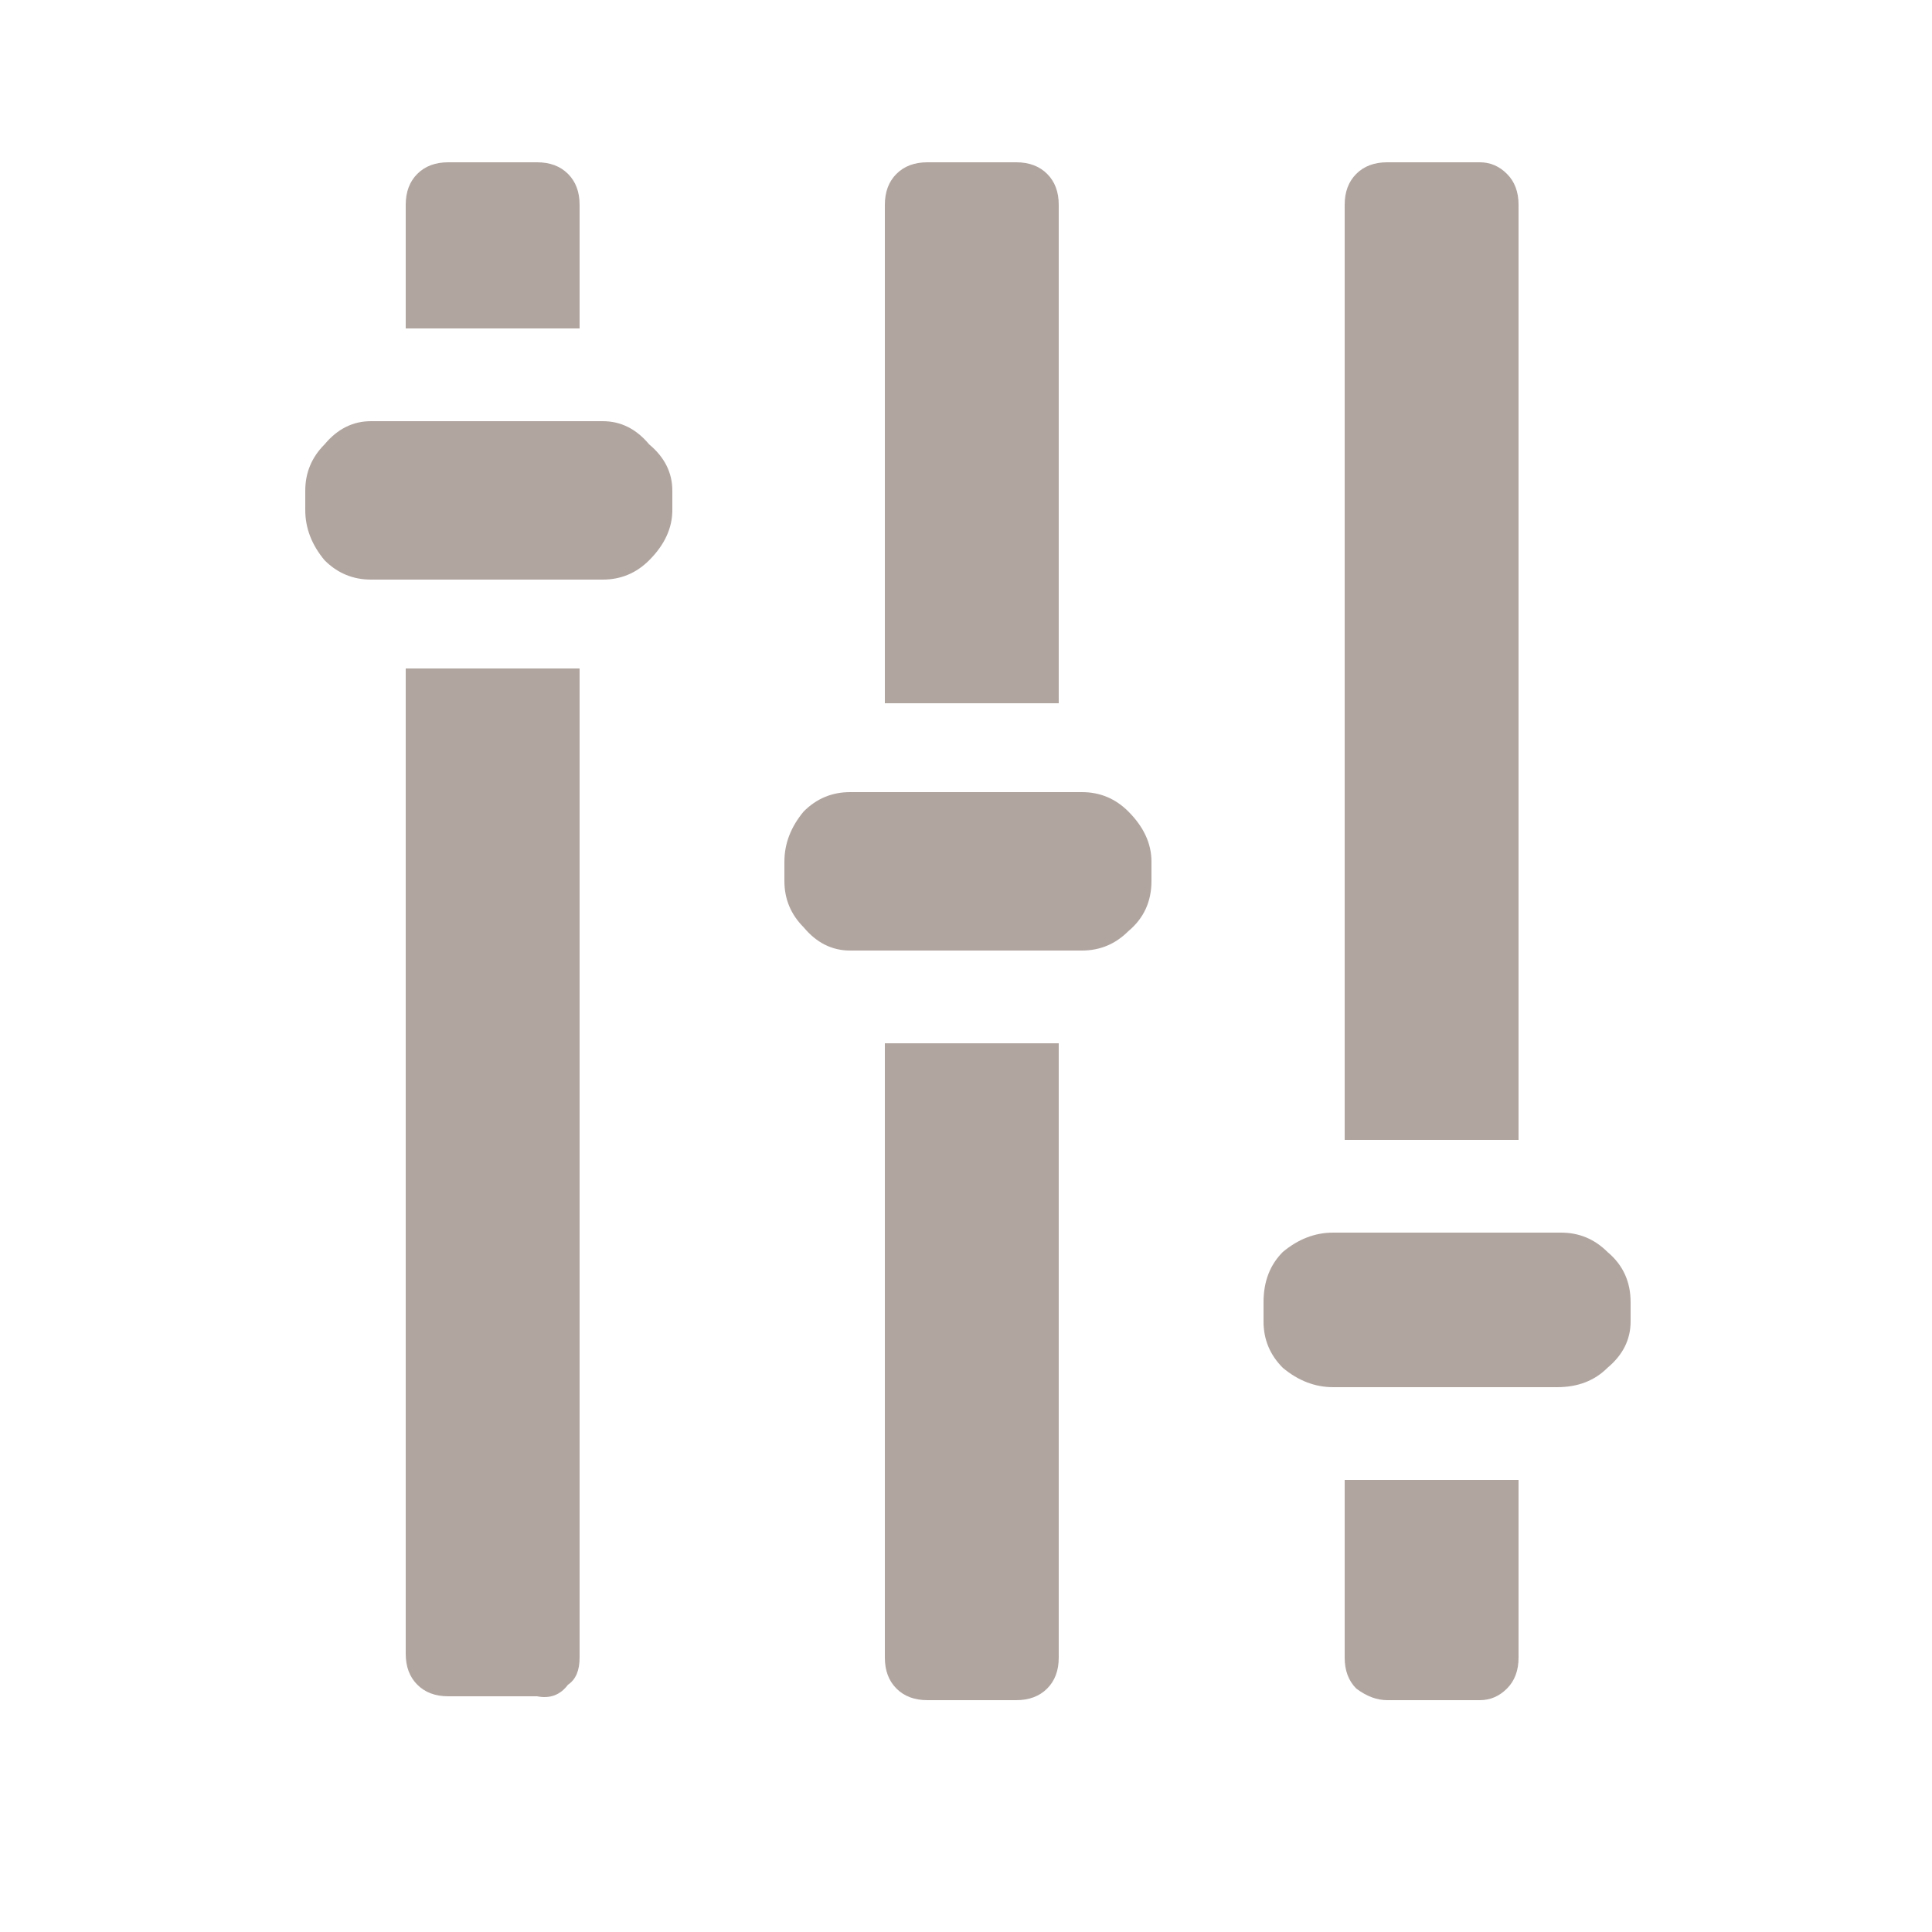 <?xml version="1.0" encoding="utf-8"?><svg xmlns:xlink="http://www.w3.org/1999/xlink" id="Scene_1" image-rendering="auto" baseProfile="basic" version="1.1" x="0px" y="0px" width="25" height="25" viewBox="0 0 25 25" xmlns="http://www.w3.org/2000/svg"><g id="Scene 1_0.0"><path fill="#B1A5A0" d="M21.1,17.1L21.1,16.85Q21.1,16.45 20.8,16.2 20.55,15.95 20.2,15.95L17.25,15.95Q16.9,15.95 16.6,16.2 16.35,16.45 16.35,16.85L16.35,17.1Q16.35,17.45 16.6,17.7 16.9,17.95 17.25,17.95L20.15,17.95Q20.55,17.95 20.8,17.7 21.1,17.45 21.1,17.1"/><path fill="#B1A5A0" d="M17.55,2.25Q17.4,2.4 17.4,2.65L17.4,14.75 19.65,14.75 19.65,2.65Q19.65,2.4 19.5,2.25 19.35,2.1 19.15,2.1L17.95,2.1Q17.7,2.1 17.55,2.25"/><path fill="#B1A5A0" d="M13.15,2.1L12,2.1Q11.75,2.1 11.6,2.25 11.45,2.4 11.45,2.65L11.45,9.1 13.7,9.1 13.7,2.65Q13.7,2.4 13.55,2.25 13.4,2.1 13.15,2.1"/><path fill="#B1A5A0" d="M10.15,11.15L10.15,11.4Q10.15,11.75 10.4,12 10.65,12.3 11,12.3L14,12.3Q14.35,12.3 14.6,12.05 14.9,11.8 14.9,11.4L14.9,11.15Q14.9,10.8 14.6,10.5 14.35,10.25 14,10.25L11,10.25Q10.65,10.25 10.4,10.5 10.15,10.8 10.15,11.15"/><path fill="#B1A5A0" d="M7.35,2.25Q7.2,2.1 6.95,2.1L5.8,2.1Q5.55,2.1 5.4,2.25 5.25,2.4 5.25,2.65L5.25,4.25 7.5,4.25 7.5,2.65Q7.5,2.4 7.35,2.25"/><path fill="#B1A5A0" d="M8.4,5.75Q8.15,5.45 7.8,5.45L4.8,5.45Q4.45,5.45 4.2,5.75 3.95,6 3.95,6.35L3.95,6.6Q3.95,6.95 4.2,7.25 4.45,7.5 4.8,7.5L7.8,7.5Q8.15,7.5 8.4,7.25 8.7,6.95 8.7,6.6L8.7,6.35Q8.7,6 8.4,5.75"/><path fill="#B1A5A0" d="M7.5,8.65L5.25,8.65 5.25,21.4Q5.25,21.65 5.4,21.8 5.55,21.95 5.8,21.95L6.95,21.95Q7.2,22 7.35,21.8 7.5,21.7 7.5,21.45L7.5,8.65"/><path fill="#B1A5A0" d="M13.7,13.5L11.45,13.5 11.45,21.45Q11.45,21.7 11.6,21.85 11.75,22 12,22L13.15,22Q13.4,22 13.55,21.85 13.7,21.7 13.7,21.45L13.7,13.5"/><path fill="#B1A5A0" d="M19.65,19.15L17.4,19.15 17.4,21.45Q17.4,21.7 17.55,21.85 17.75,22 17.95,22L19.15,22Q19.35,22 19.5,21.85 19.65,21.7 19.65,21.45L19.65,19.15"/></g><defs/></svg>